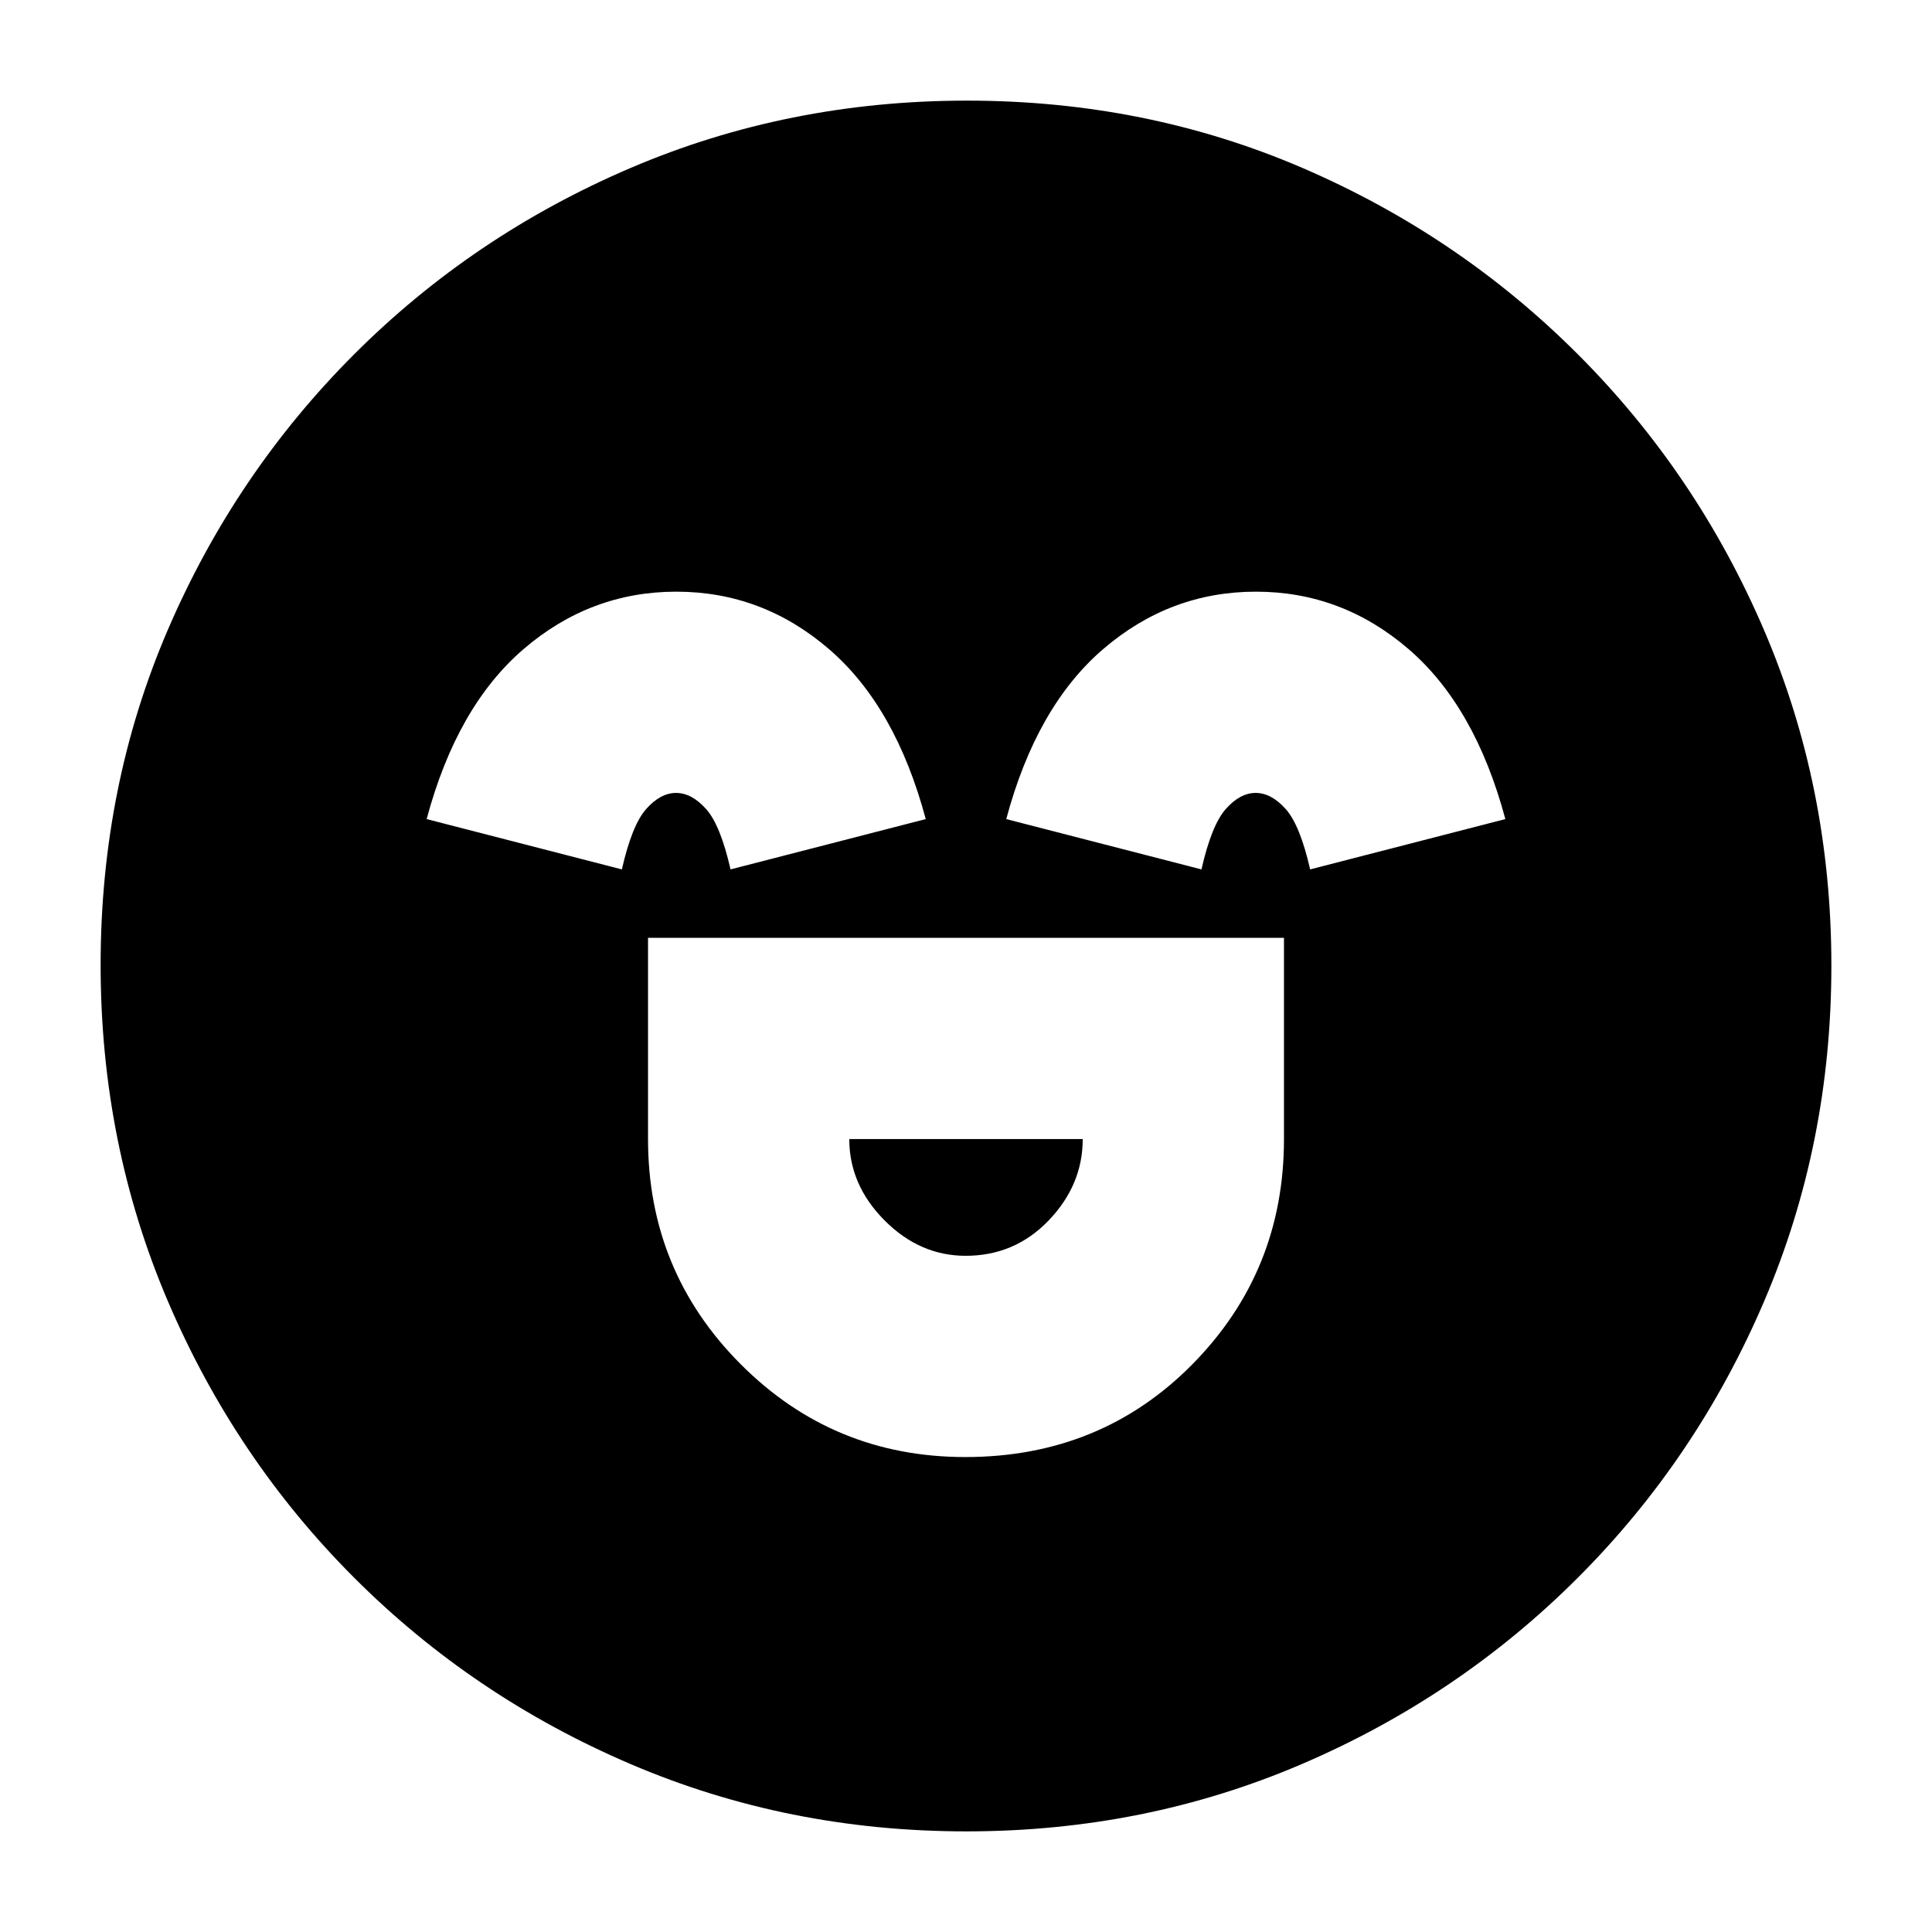 <svg xmlns="http://www.w3.org/2000/svg" height="20" viewBox="0 96 960 960" width="20"><path d="M322 562v100q0 65.65 46.003 111.825Q414.007 820 479.628 820 547 820 592.5 773.888 638 727.775 638 662V562H322Zm157.831 158Q457 720 439.5 702.38 422 684.76 422 662h116q0 22.76-16.869 40.38t-41.3 17.62ZM336.067 390q-42.675 0-75.871 28.5T212 503l97 25q5-22 12.08-30t14.855-8q7.776 0 14.921 8Q358 506 363 528l97-25q-15-56-48.129-84.5T336.067 390Zm288 0q-42.675 0-75.871 28.5T500 503l97 25q5-22 12.08-30t14.855-8q7.776 0 14.921 8Q646 506 651 528l97-25q-15-56-48.129-84.5T624.067 390Zm-143.875 616q-88.682 0-166.872-33.445-78.19-33.445-137.31-92.565-59.12-59.12-92.565-137.352Q50 664.407 50 575.458q0-88.948 33.445-166.638 33.445-77.69 92.565-136.81 59.12-59.12 137.352-92.565Q391.593 146 480.542 146q88.948 0 166.638 33.445 77.69 33.445 136.81 92.565 59.12 59.12 92.565 137.118Q910 487.125 910 575.808q0 88.682-33.445 166.872-33.445 78.19-92.565 137.31-59.12 59.12-137.118 92.565Q568.875 1006 480.192 1006Z"/></svg>